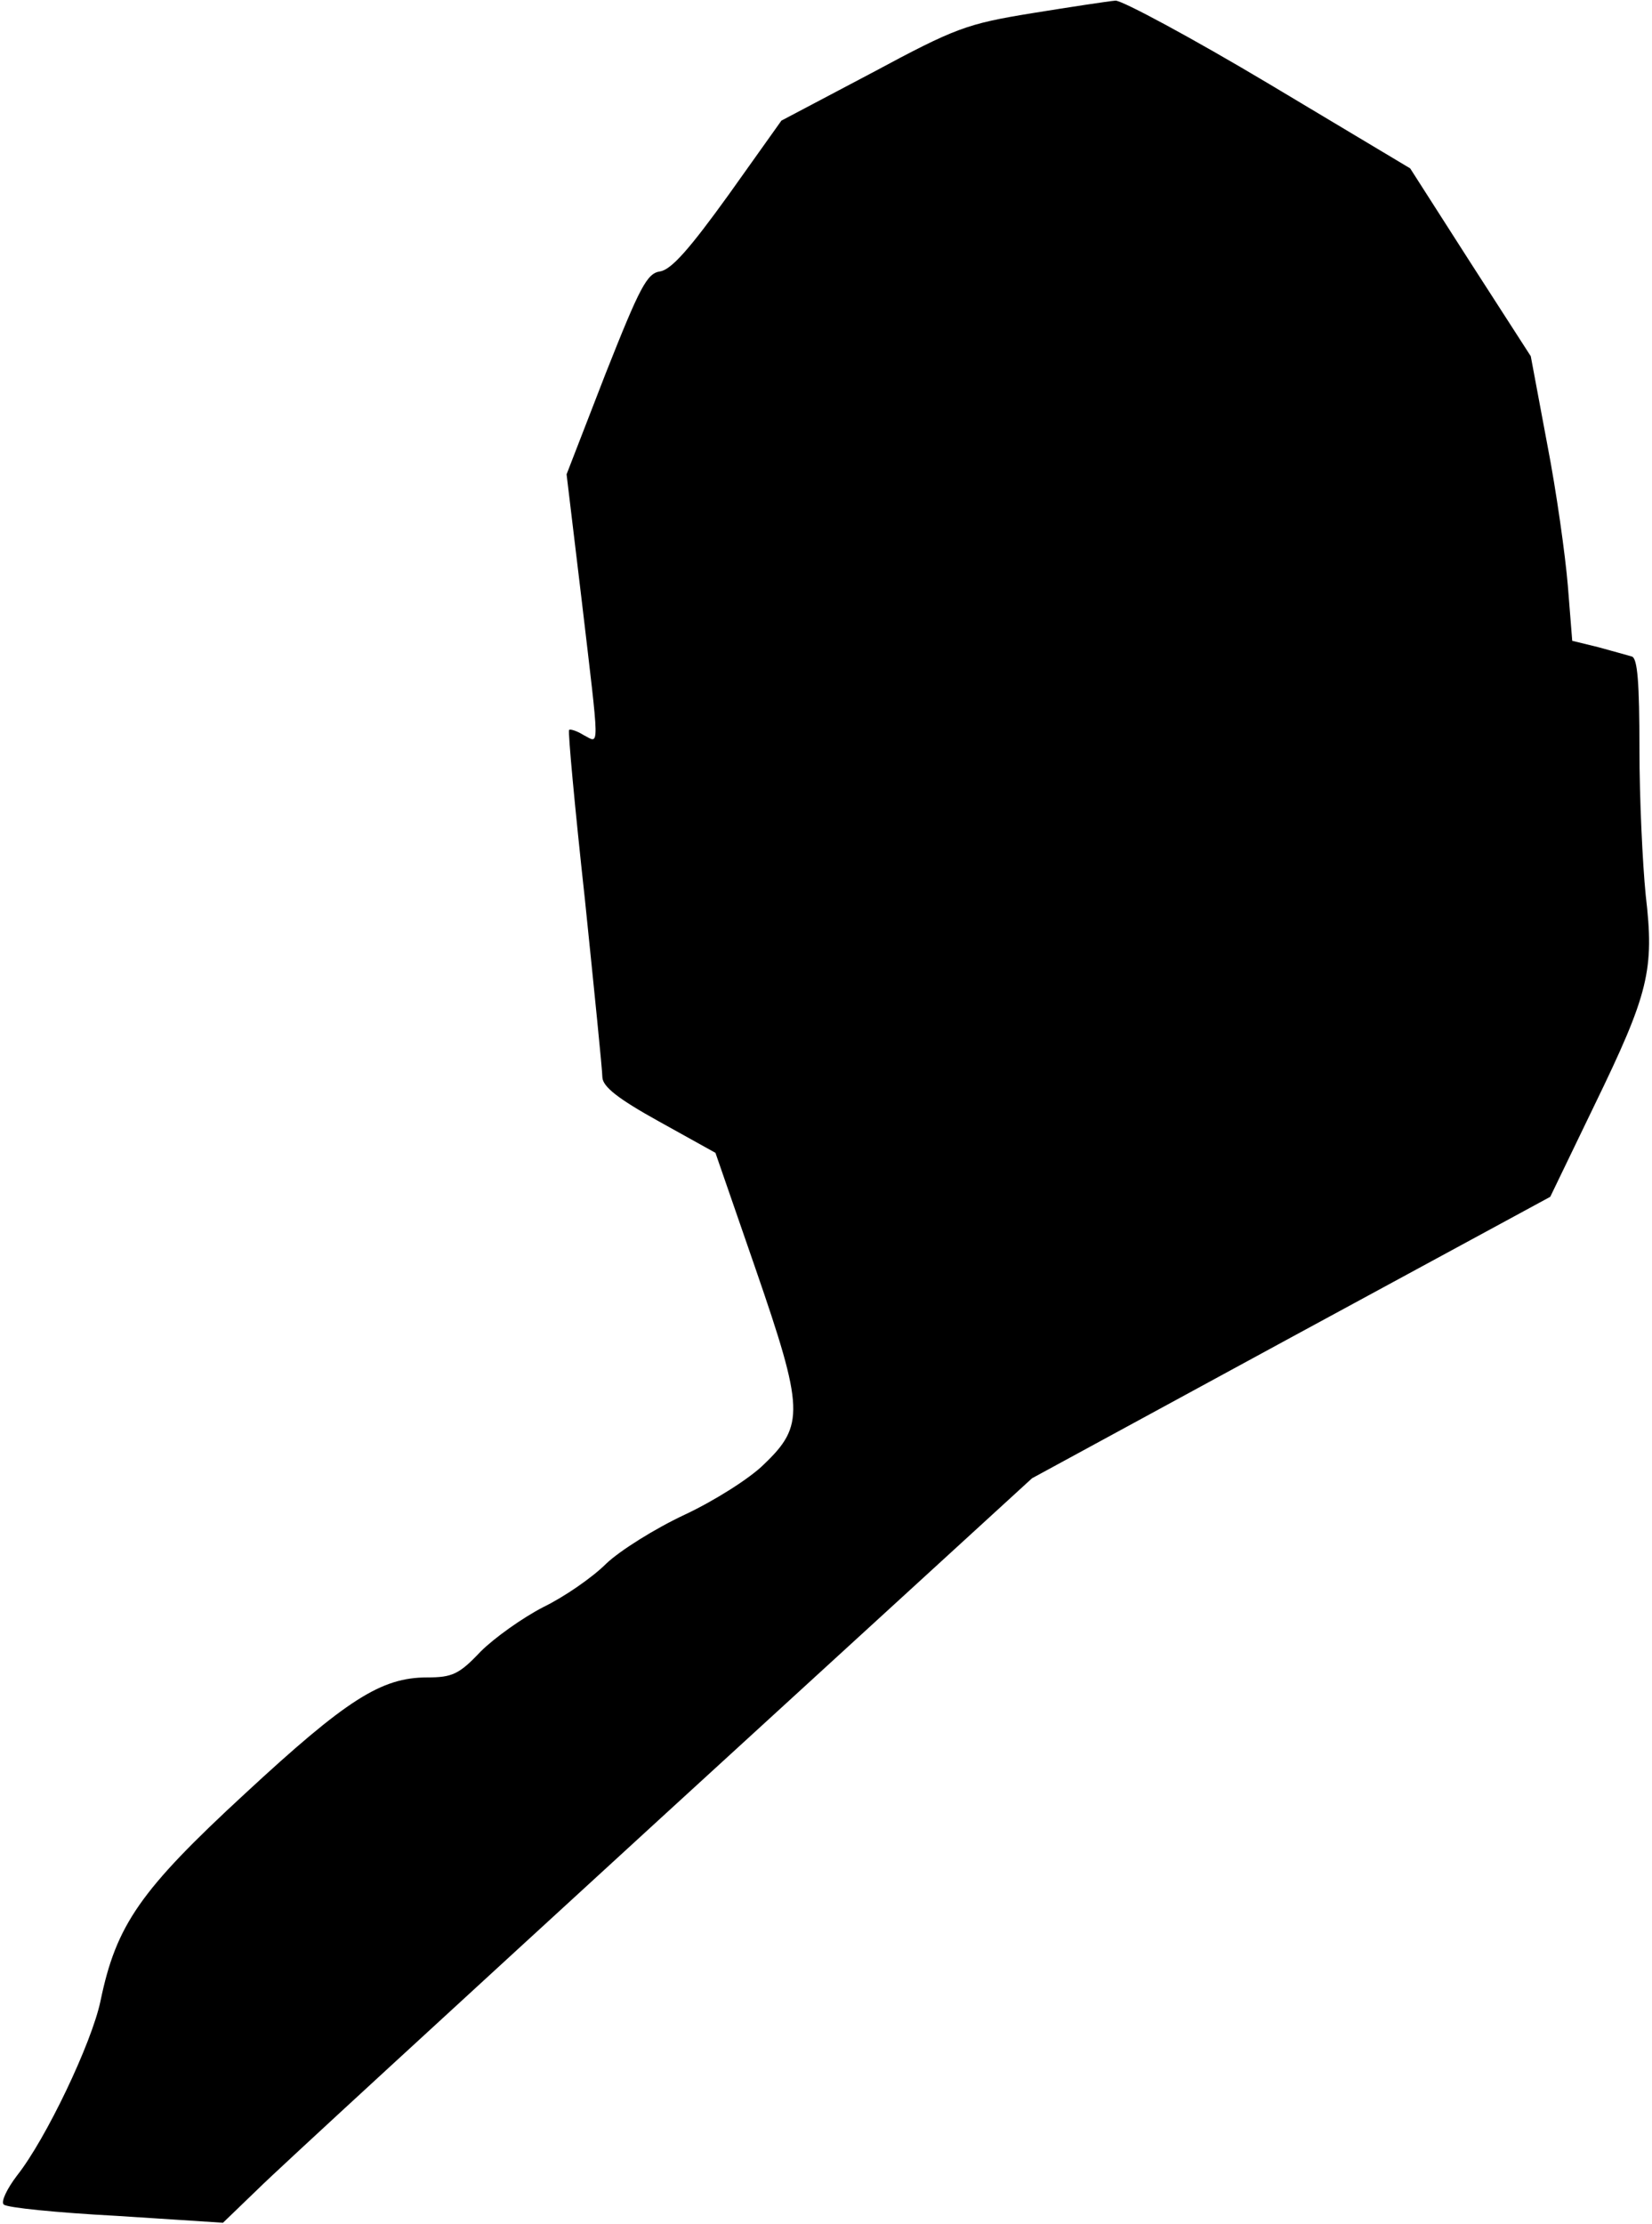 <?xml version="1.0" standalone="no"?>
<!DOCTYPE svg PUBLIC "-//W3C//DTD SVG 20010904//EN"
 "http://www.w3.org/TR/2001/REC-SVG-20010904/DTD/svg10.dtd">
<svg version="1.0" xmlns="http://www.w3.org/2000/svg"
 width="263pt" height="354pt" viewBox="0 0 263 354"
 preserveAspectRatio="xMidYMid meet">
<g transform="translate(0,354) scale(0.1,-0.1)"
fill="#000000" stroke="none">
<path fill="#000000" stroke="none" d="M1643 3519 c-104 -17 -121 -23 -255
-95 l-144 -76 -84 -118 c-62 -86 -91 -119 -109 -122 -21 -3 -32 -24 -87 -163
l-62 -160 24 -200 c29 -247 29 -228 3 -215 -11 7 -22 10 -23 8 -2 -2 9 -122
25 -268 15 -146 28 -274 28 -285 1 -15 25 -34 90 -70 l90 -50 64 -185 c77
-223 78 -249 13 -311 -22 -22 -79 -58 -126 -80 -47 -22 -103 -57 -125 -78 -22
-22 -67 -53 -100 -69 -33 -17 -78 -49 -100 -71 -34 -36 -45 -41 -85 -41 -73 0
-128 -35 -290 -185 -167 -154 -205 -209 -230 -330 -14 -67 -87 -220 -133 -278
-16 -21 -26 -42 -21 -46 5 -5 85 -13 179 -18 l170 -11 55 53 c30 30 320 296
644 593 l589 539 412 224 413 224 70 145 c87 179 96 216 82 335 -5 50 -10 154
-10 233 0 105 -3 144 -12 147 -7 2 -32 9 -54 15 l-41 10 -7 88 c-4 48 -18 149
-33 226 l-26 139 -96 149 -96 150 -224 134 c-124 74 -234 133 -245 133 -12 -1
-71 -10 -133 -20z"/>
</g>
</svg>
